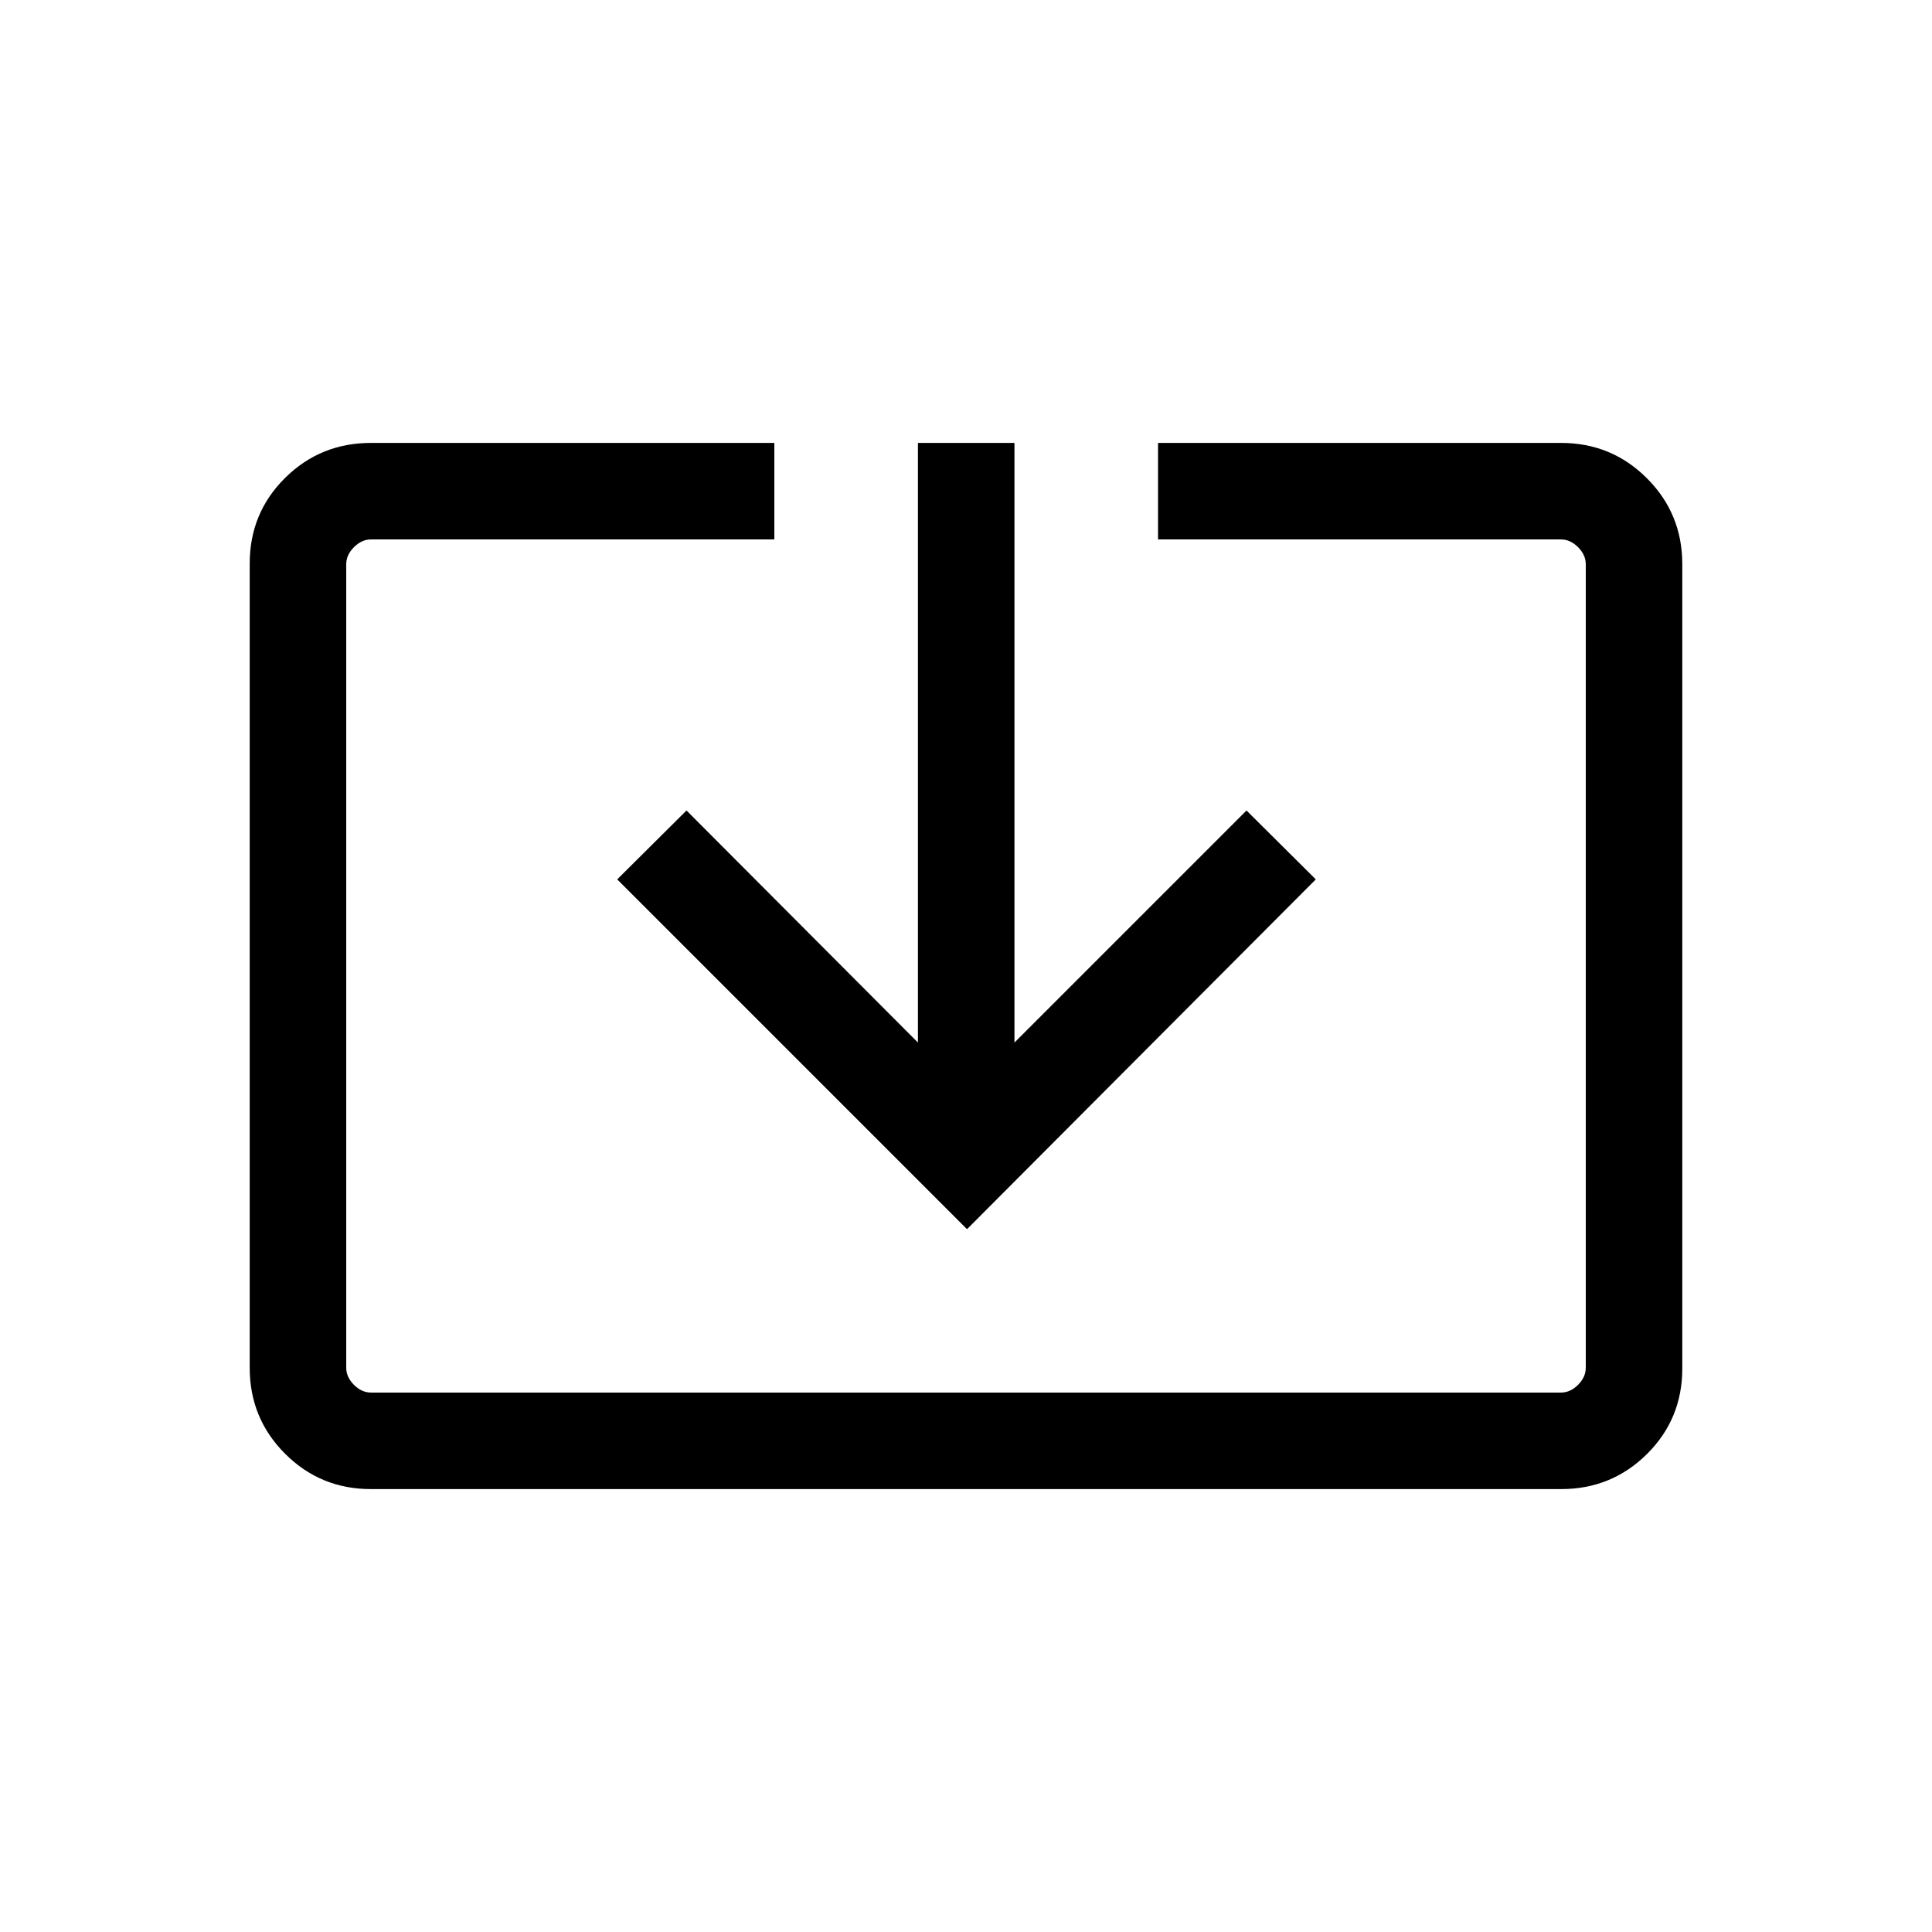 <svg xmlns="http://www.w3.org/2000/svg" height="20" viewBox="0 -960 960 960" width="20"><path d="M184.26-220.08q-25.05 0-42.62-17.58-17.56-17.57-17.56-42.67v-399.66q0-25.1 17.56-42.52 17.57-17.41 42.71-17.41h200.42v47.96H184.35q-4.62 0-8.47 3.84-3.84 3.85-3.84 8.47v399.3q0 4.62 3.84 8.47 3.85 3.84 8.47 3.84h591.3q4.62 0 8.47-3.84 3.84-3.85 3.84-8.47v-399.3q0-4.62-3.84-8.47-3.85-3.84-8.47-3.84H575.42v-47.96h200.23q25.14 0 42.71 17.58 17.56 17.57 17.56 42.67v399.66q0 25.1-17.56 42.52-17.57 17.41-42.62 17.41H184.26ZM480.5-349.23 306.69-523.04l34.43-34.23 115 115.31v-297.96h47.96v297.96l115.3-115.31 34.43 34.23L480.5-349.23Z"/></svg>